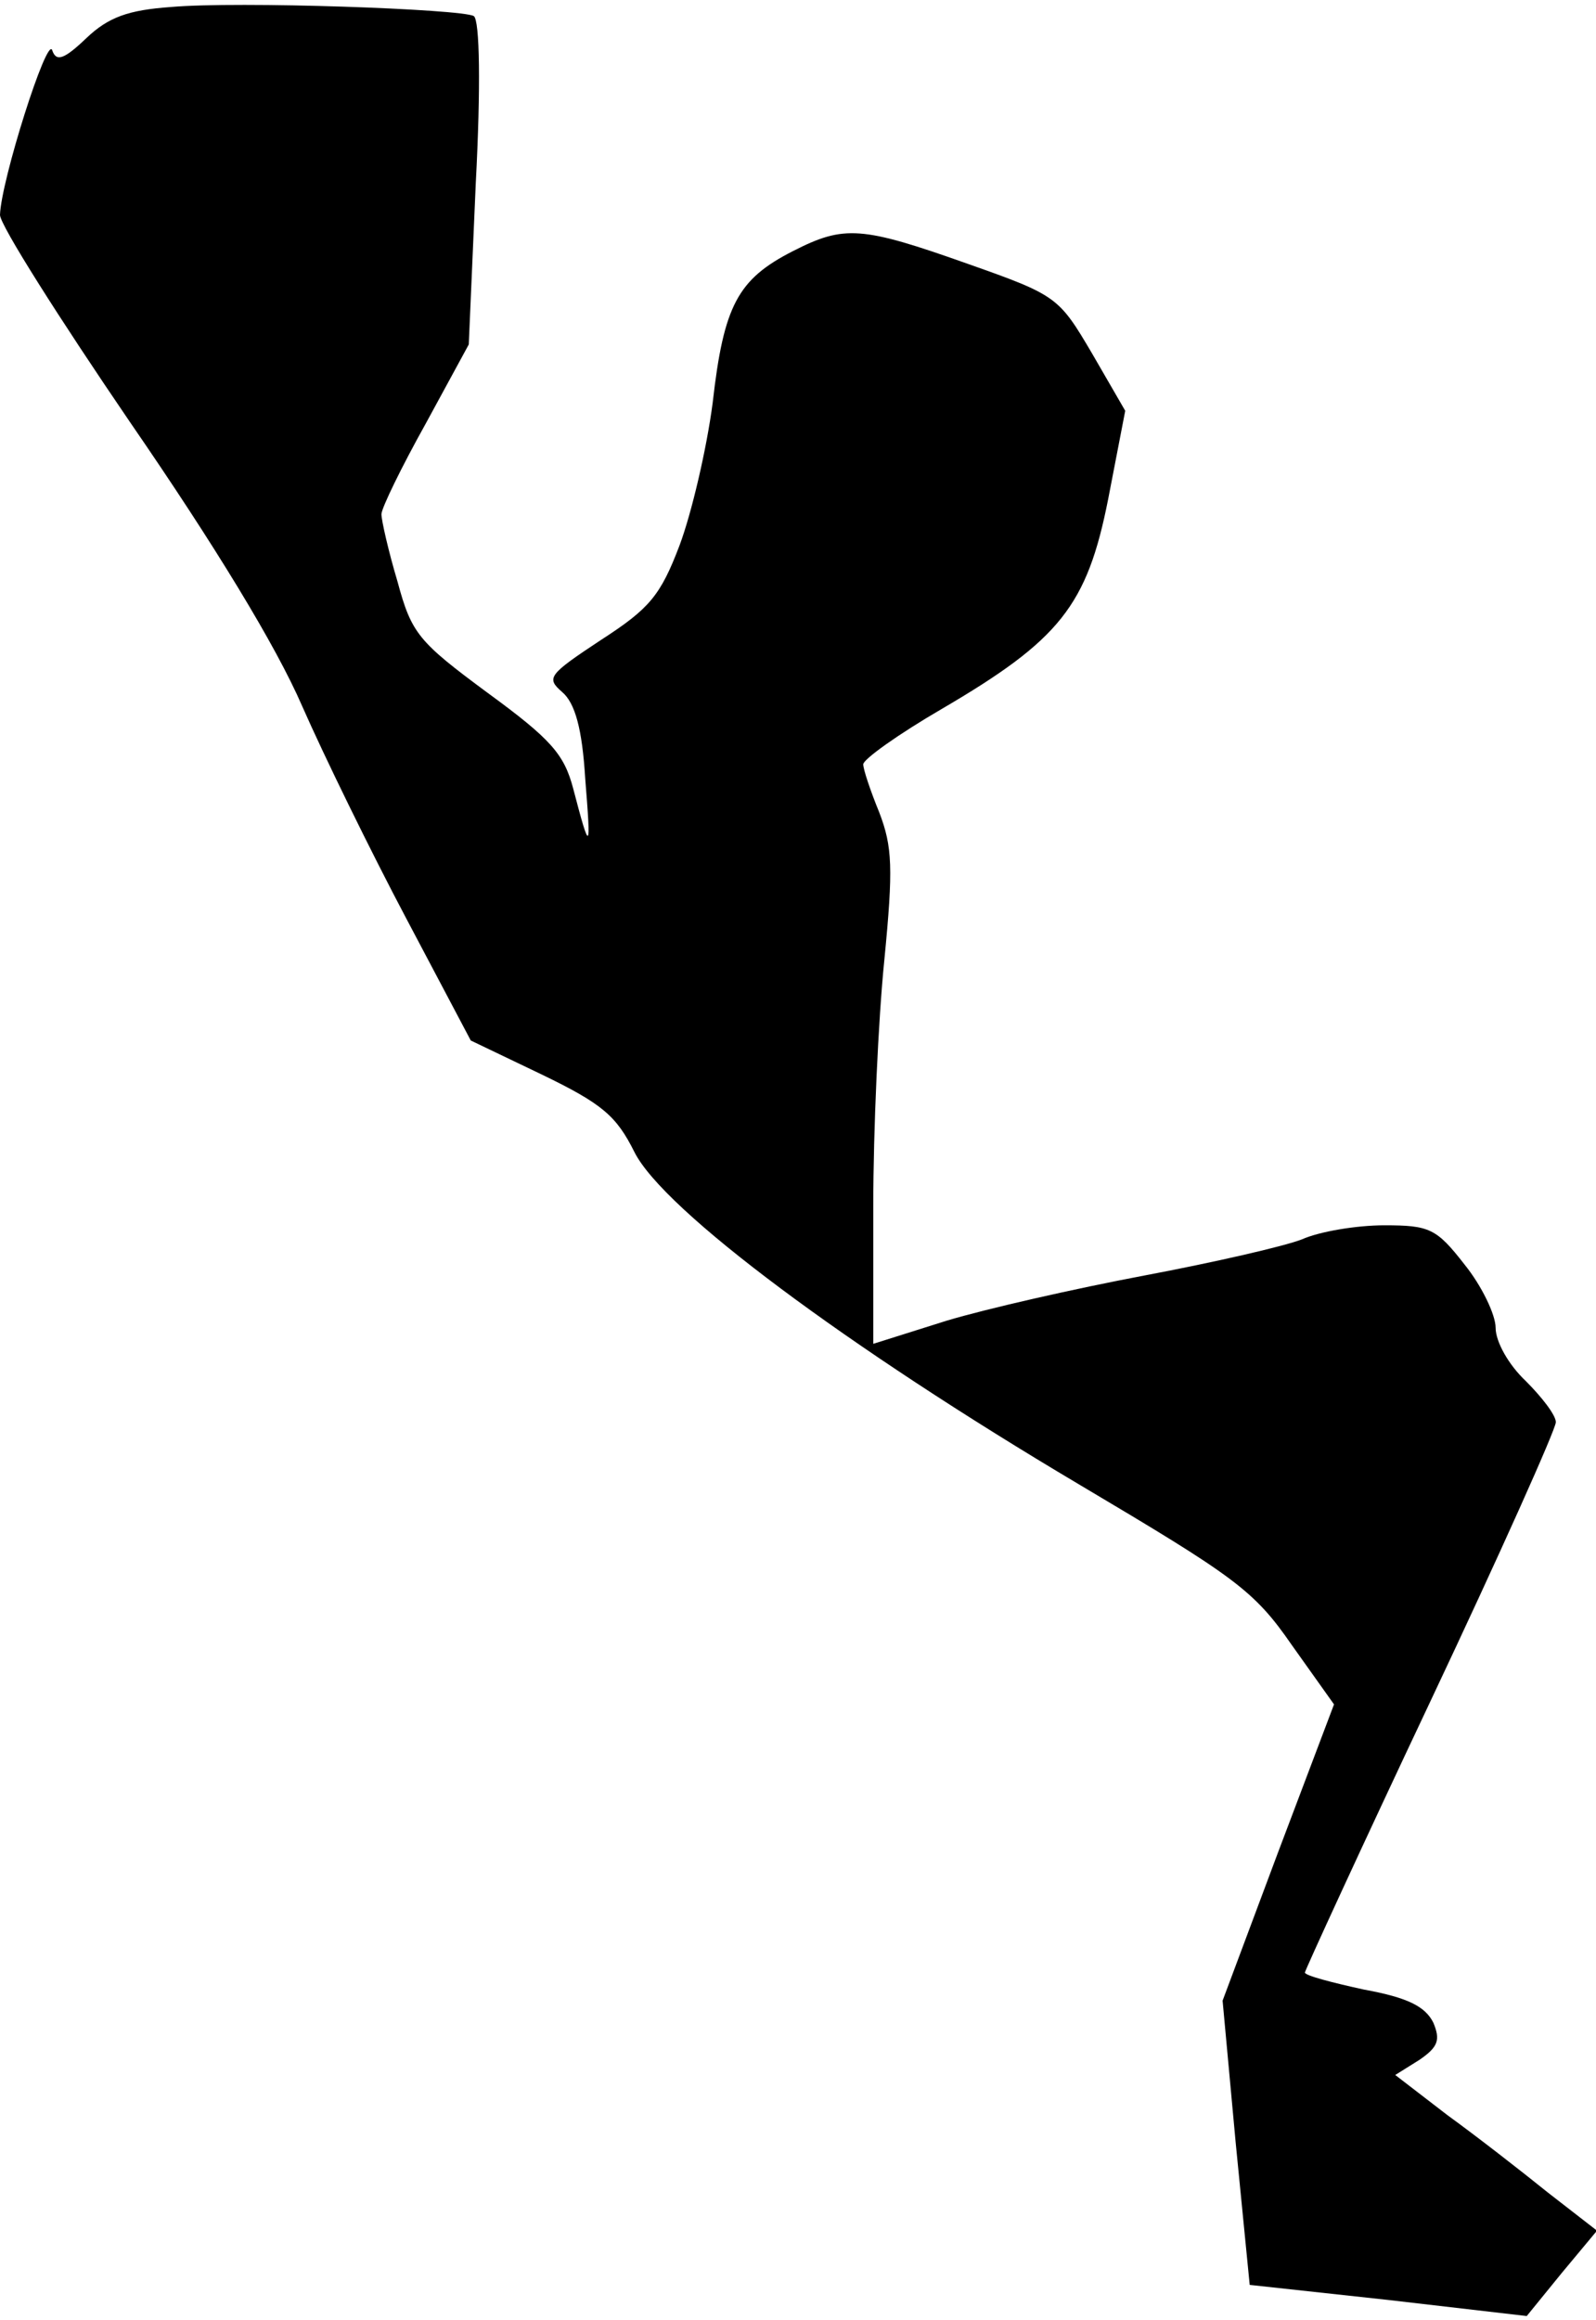<?xml version="1.0" standalone="no"?>
<!DOCTYPE svg PUBLIC "-//W3C//DTD SVG 20010904//EN"
 "http://www.w3.org/TR/2001/REC-SVG-20010904/DTD/svg10.dtd">
<svg version="1.0" xmlns="http://www.w3.org/2000/svg"
 width="159pt" height="231pt" viewBox="0 0 159 231"
 preserveAspectRatio="xMidYMid meet">
<g transform="translate(0,231) scale(0.1,-0.1)"
fill="#000000" stroke="none">
<path fill="#000000" stroke="none" d="M170 2303 c-42 -3 -62 -10 -84 -31 -22
-21 -30 -24 -34 -12 -5 15 -51 -130 -52 -164 0 -10 59 -103 130 -207 84 -122
145 -222 171 -282 22 -50 69 -146 104 -212 l64 -121 71 -34 c60 -29 74 -41 92
-77 29 -58 212 -194 443 -331 155 -92 174 -105 212 -160 l42 -59 -56 -148 -55
-147 13 -141 14 -142 138 -15 138 -16 35 43 35 42 -49 38 c-26 21 -71 56 -100
77 l-52 40 24 15 c19 13 21 20 14 37 -8 16 -25 25 -69 33 -32 7 -59 14 -59 17
0 2 56 124 125 270 69 146 125 271 125 278 0 7 -14 25 -30 41 -17 16 -30 39
-30 53 0 13 -14 42 -31 63 -28 36 -35 39 -80 39 -27 0 -64 -6 -82 -14 -18 -7
-88 -23 -157 -36 -69 -13 -157 -33 -197 -45 l-73 -23 0 137 c0 76 5 186 11
245 9 92 8 113 -5 147 -9 22 -16 43 -16 48 0 5 35 30 78 55 118 69 145 103
166 209 l17 88 -33 57 c-33 56 -35 58 -123 89 -107 38 -124 39 -175 13 -55
-28 -69 -54 -80 -151 -6 -46 -21 -110 -33 -142 -19 -50 -30 -63 -78 -94 -53
-35 -55 -38 -39 -52 13 -11 20 -37 23 -86 6 -74 5 -75 -12 -10 -9 34 -22 49
-85 95 -69 51 -76 59 -90 111 -9 30 -16 61 -16 67 0 6 20 47 44 90 l43 79 7
161 c5 95 4 162 -2 166 -12 7 -235 15 -302 9z"/>
</g>
</svg>
